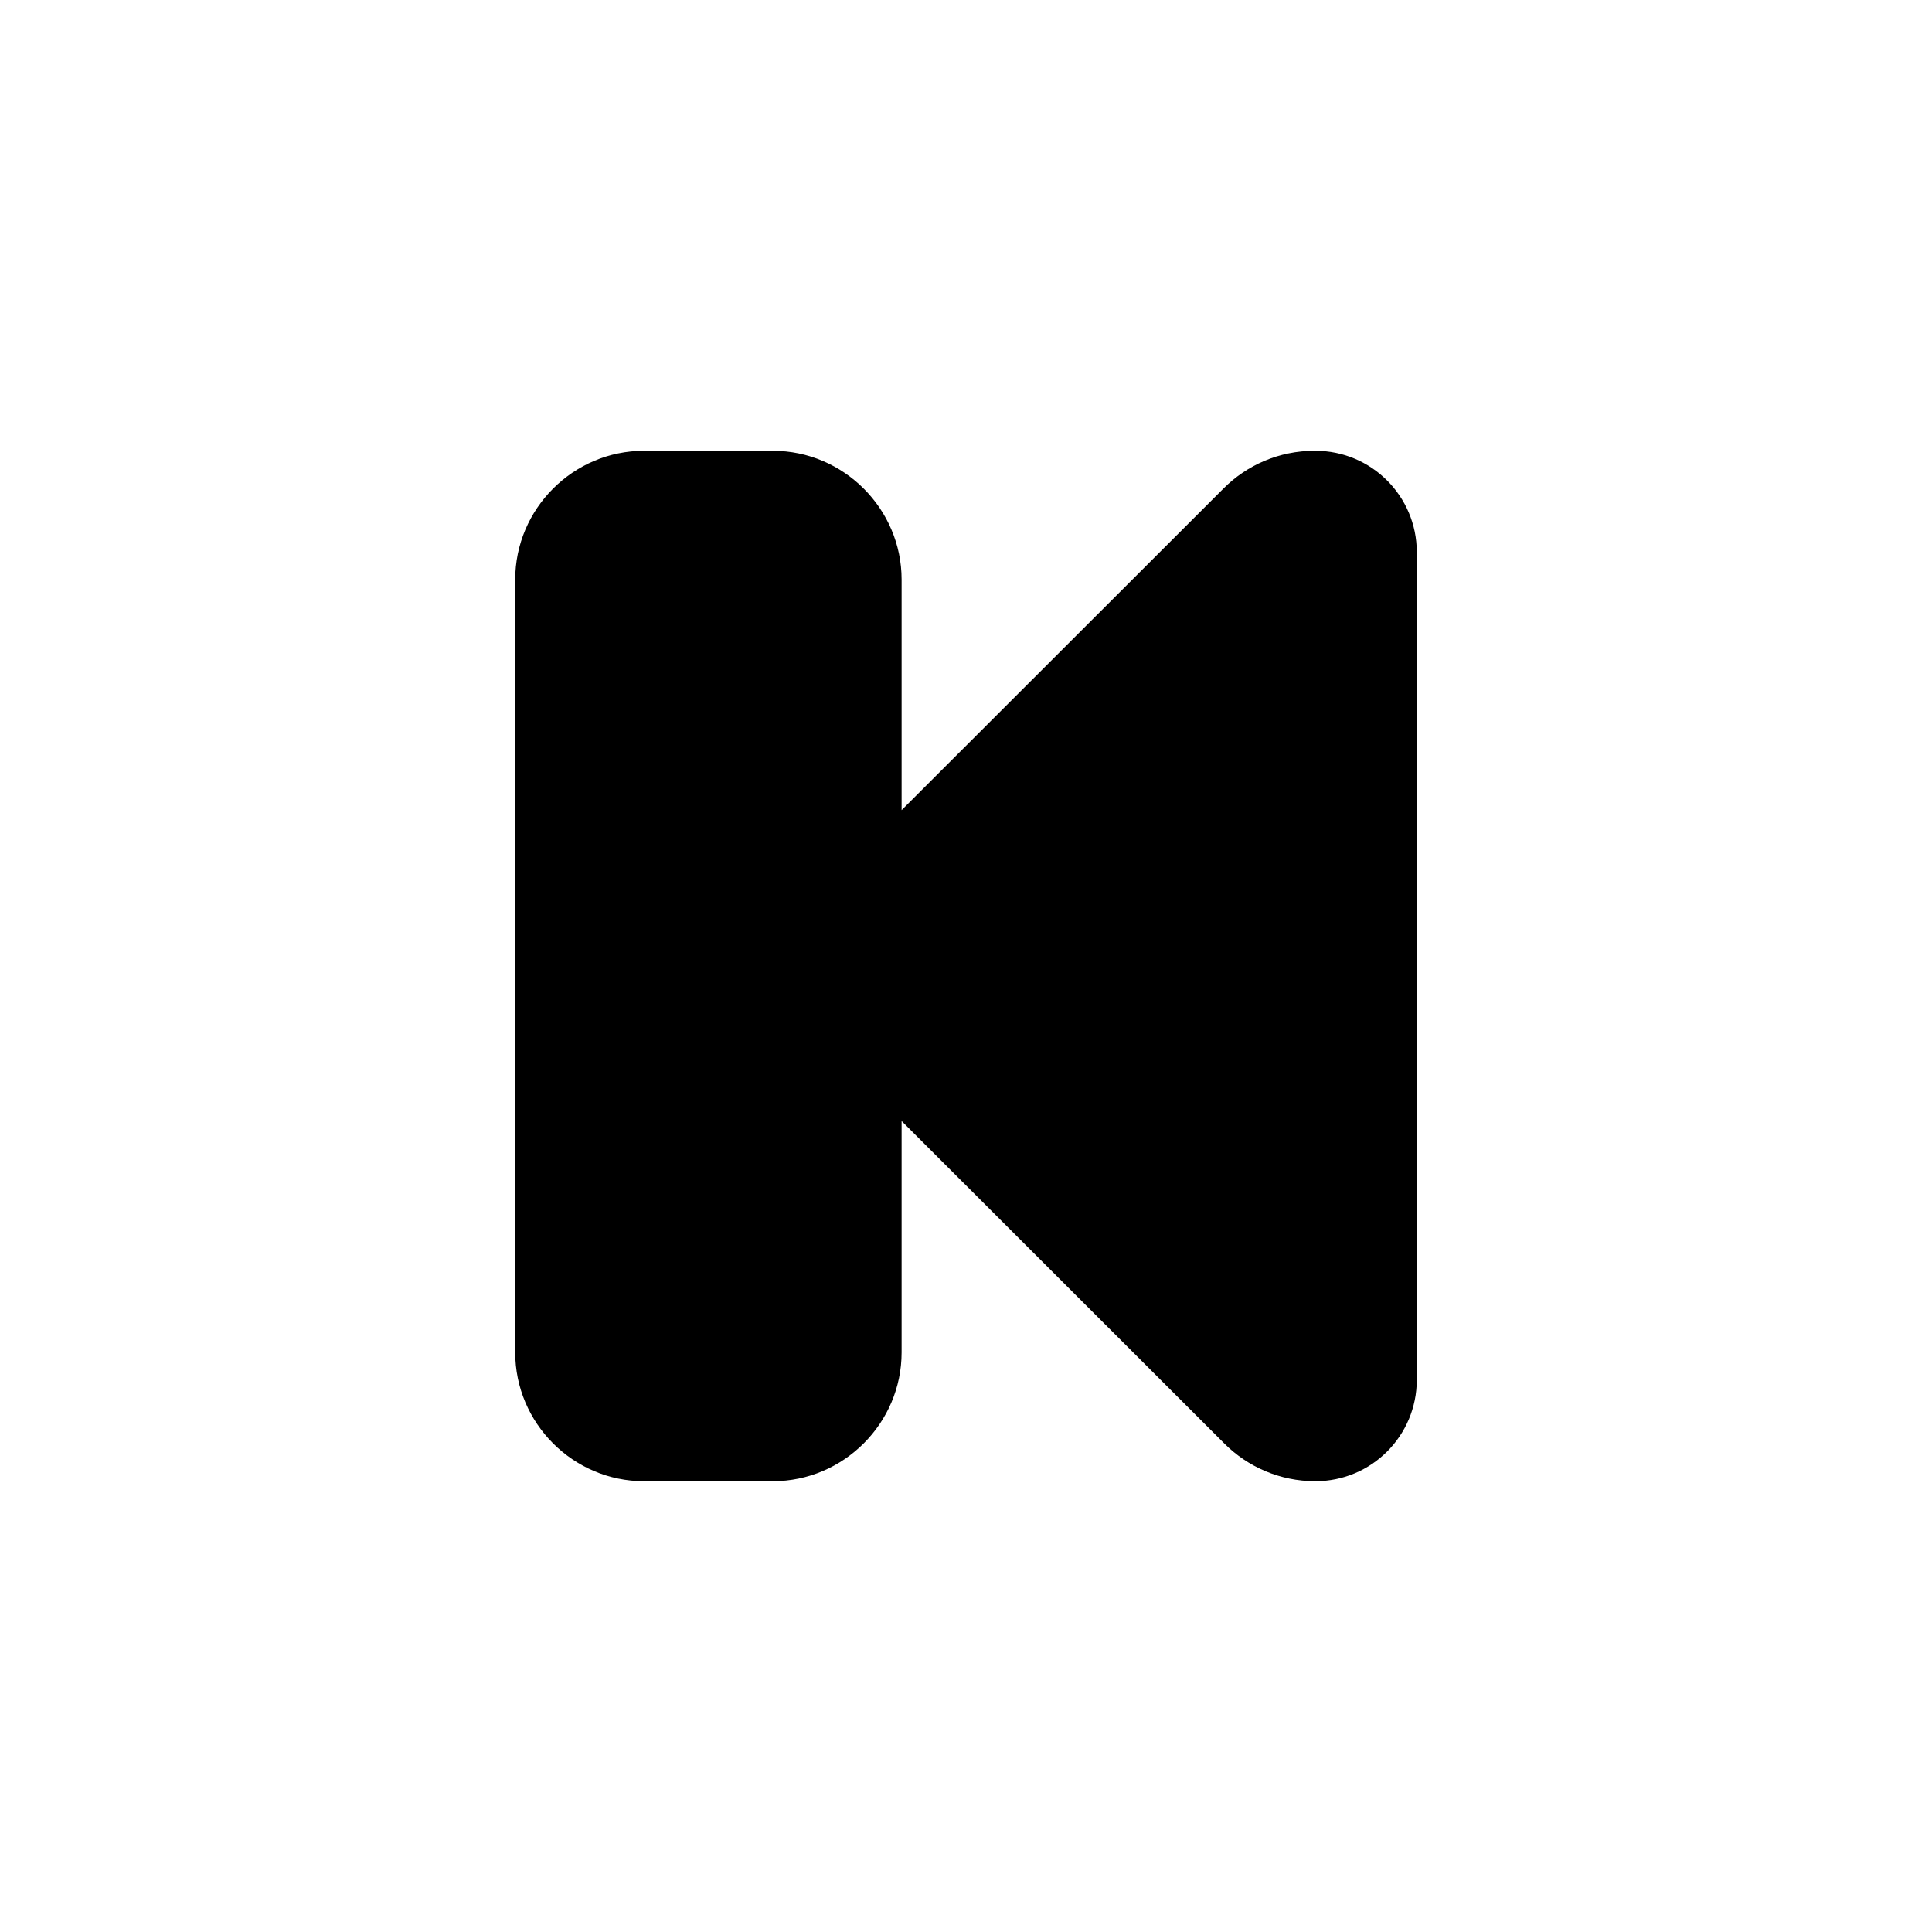 <svg width="100" height="100" viewBox="0 0 100 100" xmlns="http://www.w3.org/2000/svg" xml:space="preserve" enable-background="new 0 0 100 100" version="1.0">

 <g>
  <title>Layer 1</title>
  <path transform="rotate(180, 50, 50)" id="svg_1" d="m66.667,23.333l-6.667,0c-3.665,0 -6.667,3.002 -6.667,6.667l0,11.976l-16.702,-16.69c-1.208,-1.207 -2.874,-1.953 -4.714,-1.953c-2.903,0 -5.25,2.344 -5.25,5.248l0,42.842c0,2.896 2.35,5.244 5.25,5.244l0.043,0c1.839,0 3.506,-0.742 4.713,-1.953l16.66,-16.647l0,11.933c0,3.665 3.002,6.667 6.667,6.667l6.667,0c3.665,0 6.666,-3.002 6.666,-6.667l0,-40c0,-3.665 -3.001,-6.667 -6.666,-6.667z"/>
 </g>
</svg>